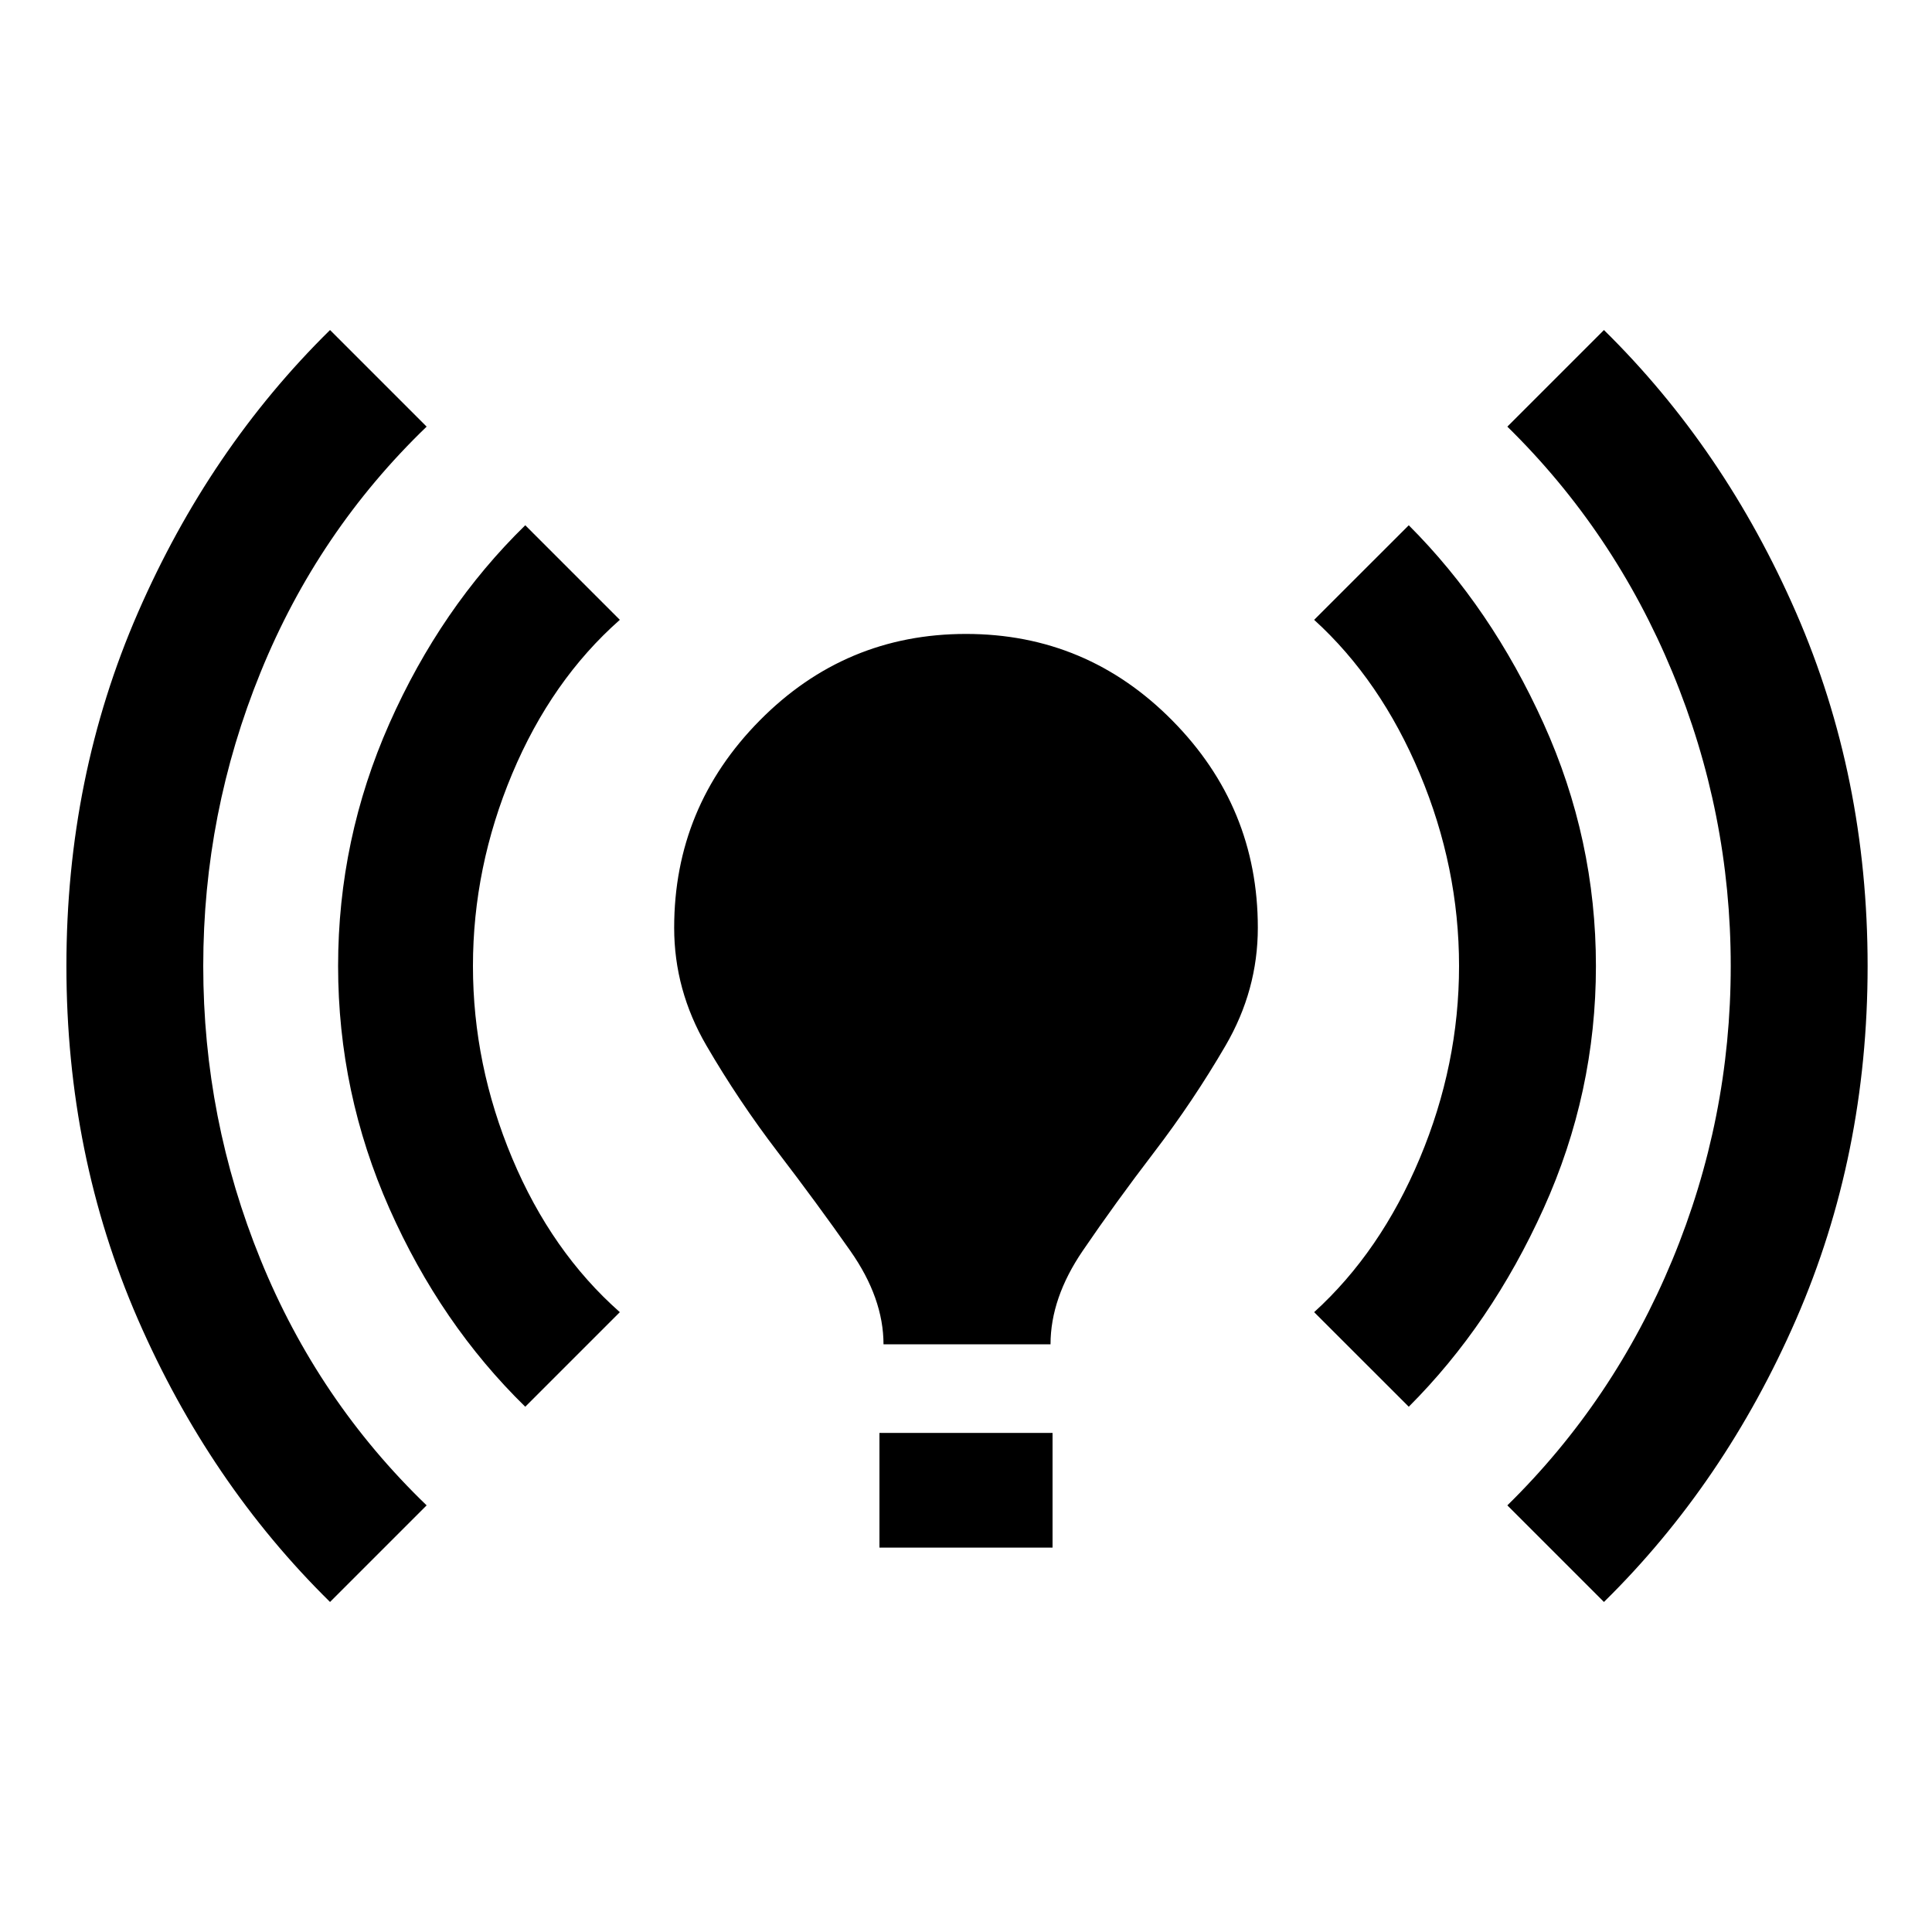 <svg xmlns="http://www.w3.org/2000/svg" height="40" width="40"><path d="M18.292 27.833Q18.292 26.875 17.604 25.896Q16.917 24.917 16.104 23.854Q15.292 22.792 14.625 21.646Q13.958 20.5 13.958 19.208Q13.958 16.708 15.729 14.917Q17.5 13.125 20 13.125Q22.5 13.125 24.271 14.917Q26.042 16.708 26.042 19.208Q26.042 20.5 25.375 21.646Q24.708 22.792 23.896 23.854Q23.083 24.917 22.417 25.896Q21.75 26.875 21.75 27.833ZM18.208 32.042V29.667H21.792V32.042ZM33.208 33.167 31.208 31.167Q33.417 29 34.625 26.083Q35.833 23.167 35.833 20Q35.833 16.833 34.625 13.917Q33.417 11 31.208 8.833L33.208 6.833Q35.708 9.292 37.188 12.688Q38.667 16.083 38.667 20Q38.667 23.917 37.188 27.312Q35.708 30.708 33.208 33.167ZM6.833 33.167Q4.333 30.708 2.854 27.312Q1.375 23.917 1.375 20Q1.375 16.083 2.854 12.688Q4.333 9.292 6.833 6.833L8.833 8.833Q6.583 11 5.396 13.917Q4.208 16.833 4.208 20Q4.208 23.167 5.396 26.083Q6.583 29 8.833 31.167ZM29.167 29.125 27.208 27.167Q28.583 25.917 29.396 23.979Q30.208 22.042 30.208 20Q30.208 17.958 29.396 16.021Q28.583 14.083 27.208 12.833L29.167 10.875Q30.875 12.583 31.958 14.979Q33.042 17.375 33.042 20Q33.042 22.625 31.958 25.021Q30.875 27.417 29.167 29.125ZM10.875 29.125Q9.125 27.417 8.062 25.021Q7 22.625 7 20Q7 17.375 8.062 14.979Q9.125 12.583 10.875 10.875L12.833 12.833Q11.417 14.083 10.604 16.021Q9.792 17.958 9.792 20Q9.792 22.042 10.604 23.979Q11.417 25.917 12.833 27.167Z"/></svg>